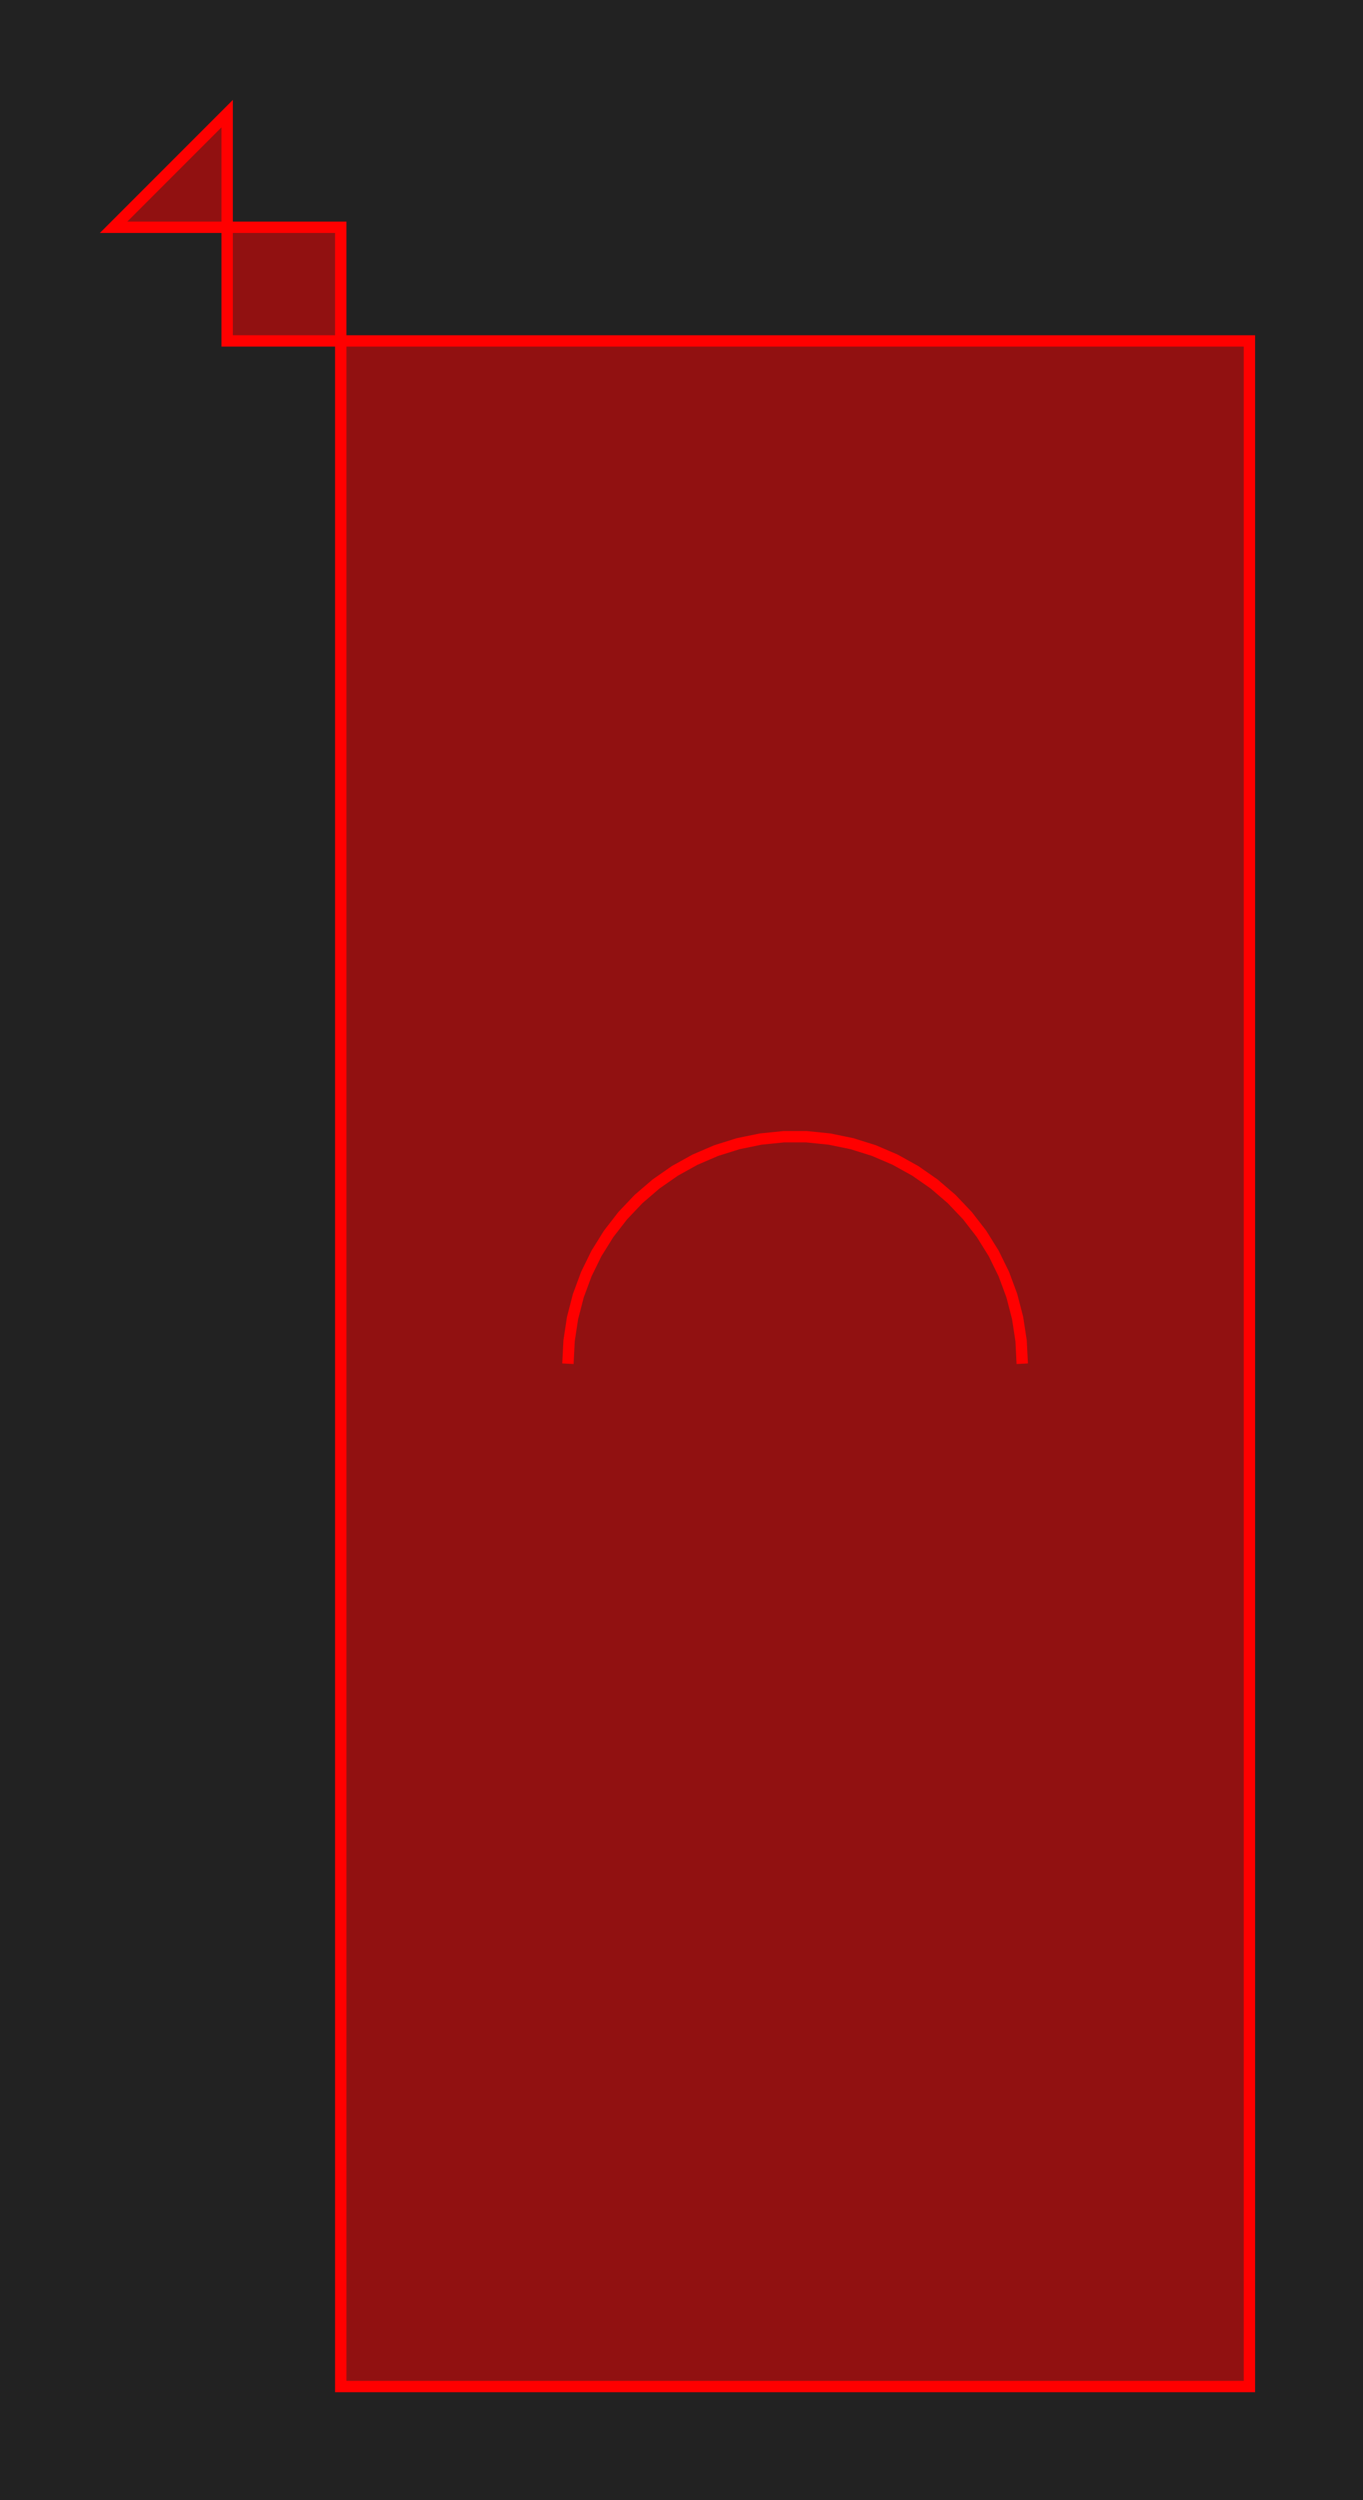 <?xml version="1.0" encoding="UTF-8"?>
<svg xmlns="http://www.w3.org/2000/svg" xmlns:xlink="http://www.w3.org/1999/xlink"
     width="120.0" height="220.0" viewBox="-20.0 -20.0 120.0 220.0">
<defs>
<style type="text/css">
.l0d0 {stroke: rgb(255, 0, 0); fill: rgb(255, 0, 0); fill-opacity: 0.5;}
</style>
</defs>
<rect x="-20.0" y="-20.0" width="120.0" height="220.0" fill="#222" stroke="none"/>
<g id="TOP" transform="scale(1 -1)">
<polygon class="l0d0" points="30.0,-100.0 30.103,-97.977 30.409,-95.974 30.917,-94.013 31.621,-92.113 32.513,-90.294 33.585,-88.575 34.825,-86.973 36.221,-85.504 37.758,-84.184 39.421,-83.027 41.192,-82.044 43.054,-81.245 44.987,-80.638 46.971,-80.231 48.987,-80.026 51.013,-80.026 53.029,-80.231 55.013,-80.638 56.946,-81.245 58.808,-82.044 60.579,-83.027 62.242,-84.184 63.779,-85.504 65.175,-86.973 66.415,-88.575 67.487,-90.294 68.379,-92.113 69.083,-94.013 69.591,-95.974 69.897,-97.977 70.0,-100.0 70.0,-100.0 69.897,-97.977 69.591,-95.974 69.083,-94.013 68.379,-92.113 67.487,-90.294 66.415,-88.575 65.175,-86.973 63.779,-85.504 62.242,-84.184 60.579,-83.027 58.808,-82.044 56.946,-81.245 55.013,-80.638 53.029,-80.231 51.013,-80.026 48.987,-80.026 46.971,-80.231 44.987,-80.638 43.054,-81.245 41.192,-82.044 39.421,-83.027 37.758,-84.184 36.221,-85.504 34.825,-86.973 33.585,-88.575 32.513,-90.294 31.621,-92.113 30.917,-94.013 30.409,-95.974 30.103,-97.977 30.0,-100.0"/>
<polygon class="l0d0" points="0.0,10.0 0.0,-10.0 90.0,-10.0 90.0,-190.0 10.0,-190.0 10.0,0.0 -10.0,0.0"/>
</g>
</svg>